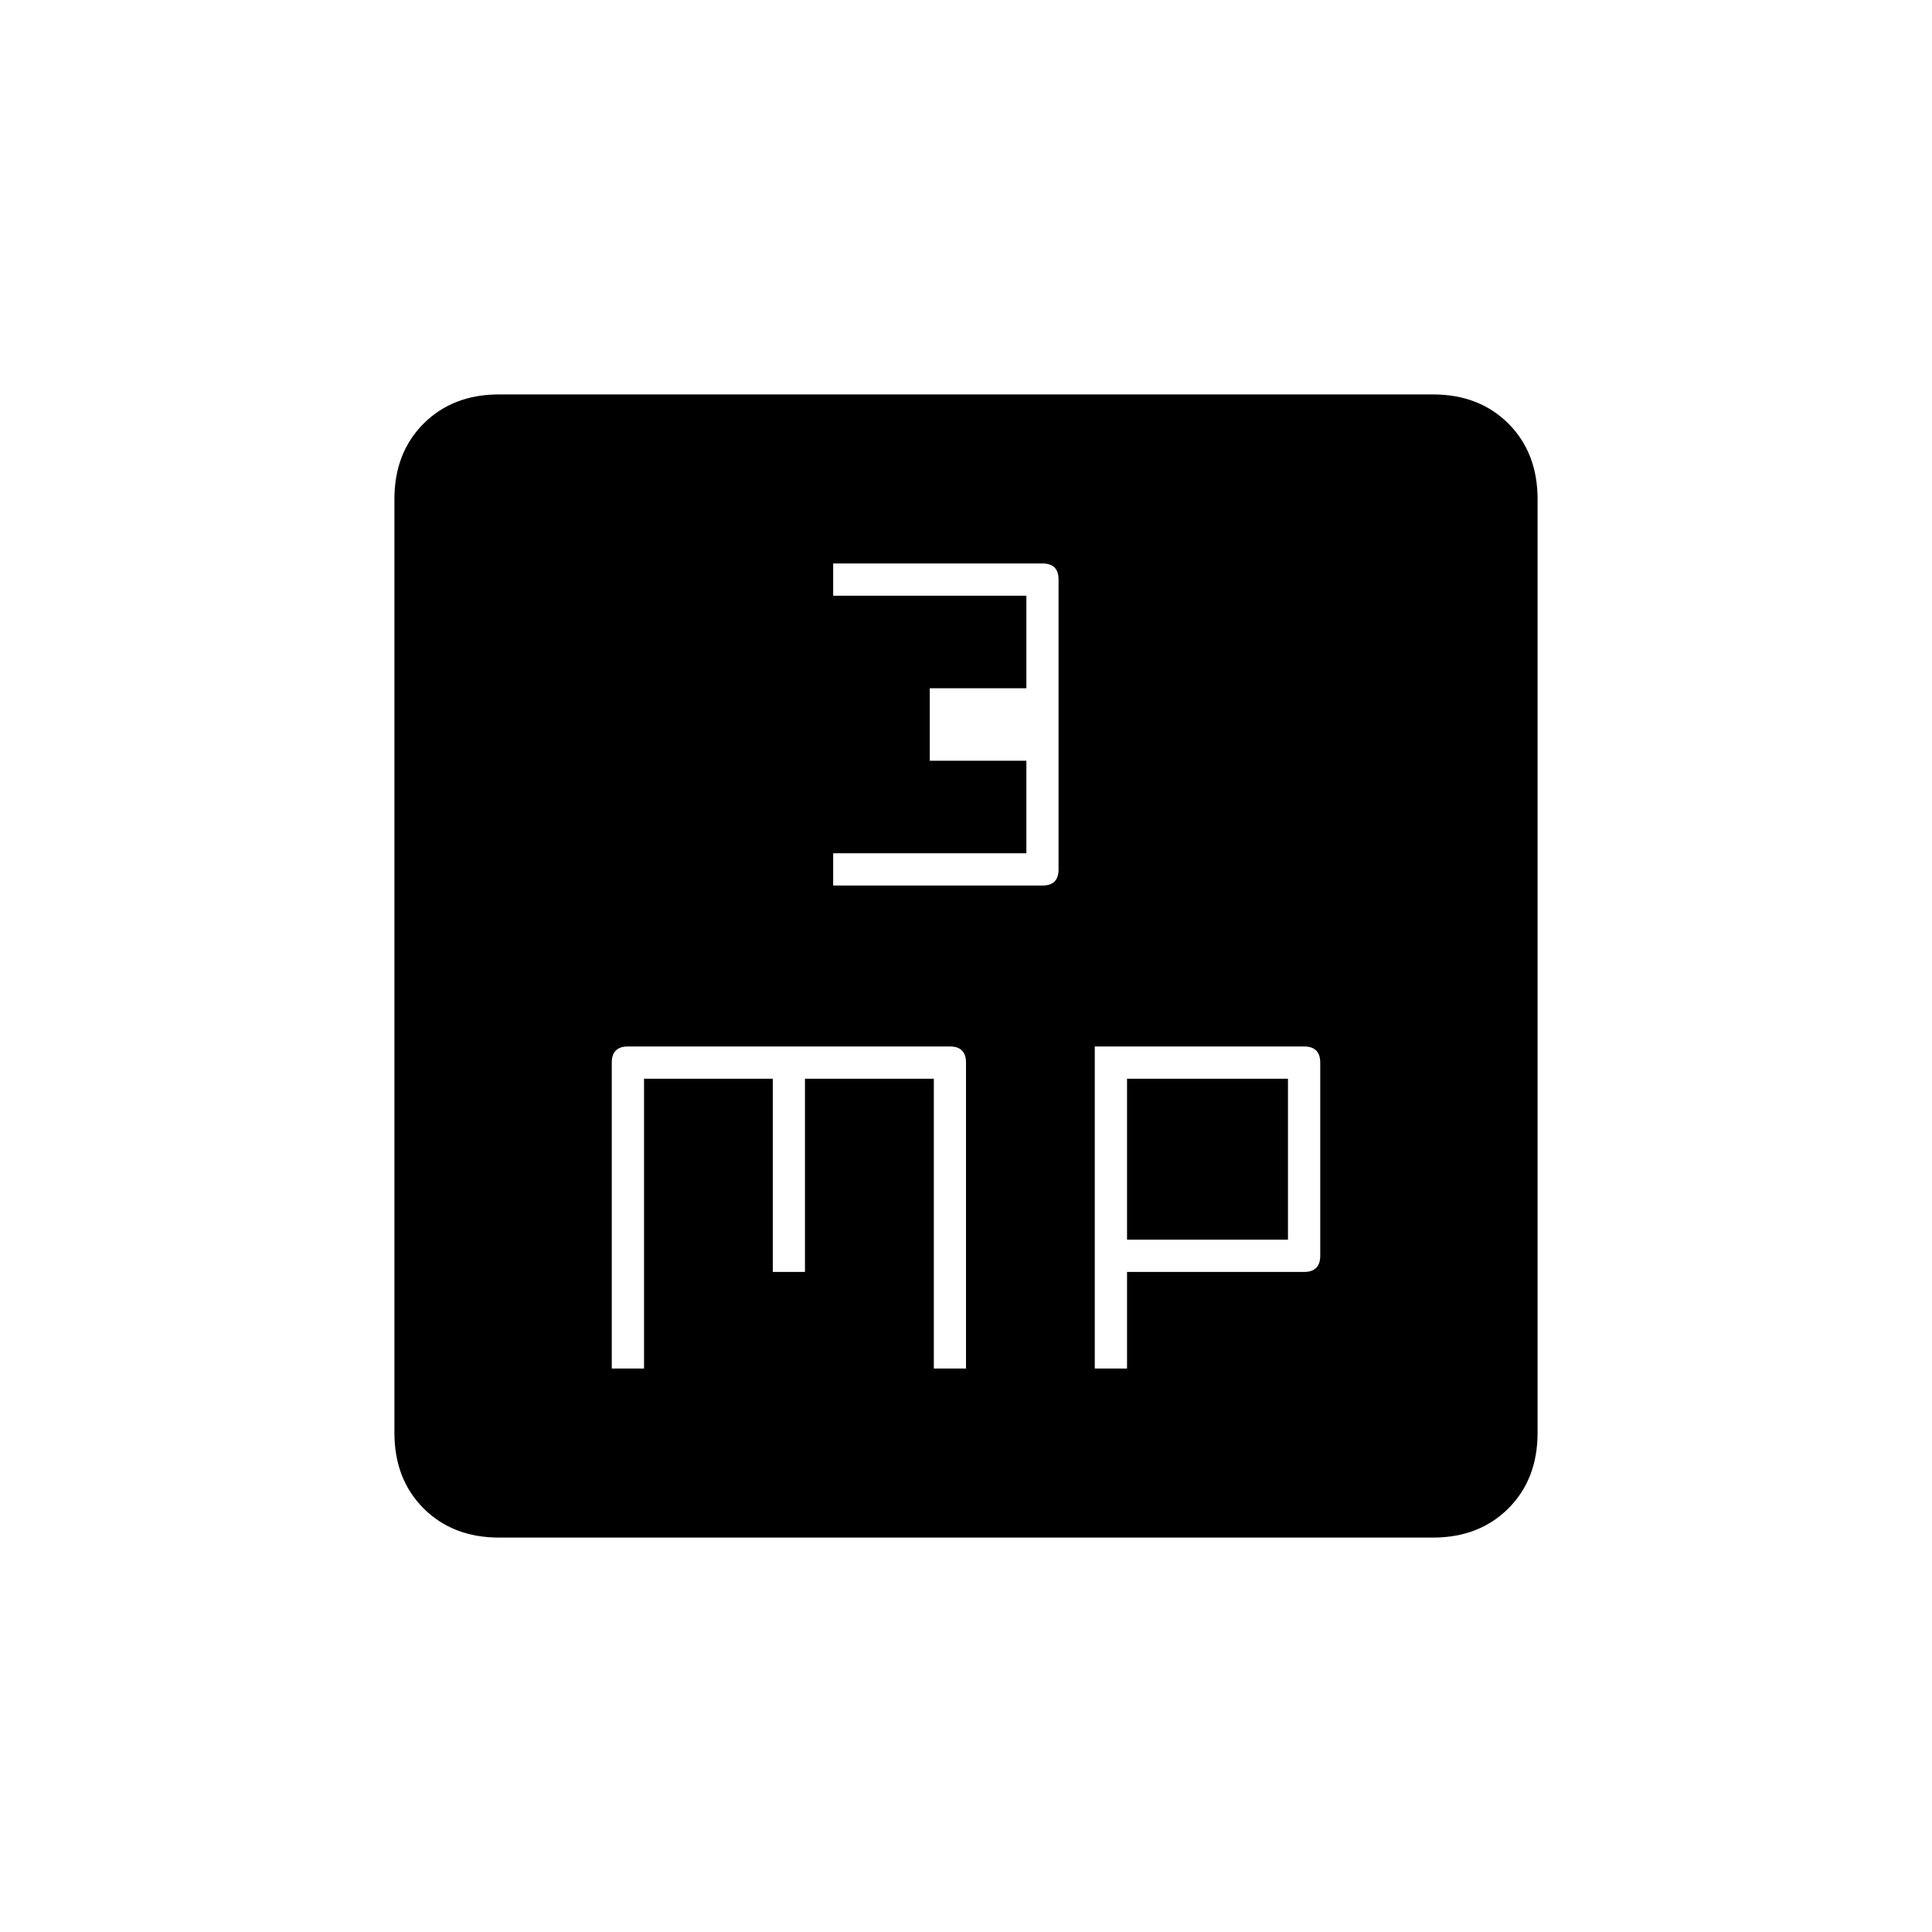 <svg xmlns="http://www.w3.org/2000/svg" height="20" width="20"><path d="M8.625 9.167h2.167q.083 0 .125-.042.041-.042.041-.125V6q0-.083-.041-.125-.042-.042-.125-.042H8.625v.334h2v.958h-1v.75h1v.958h-2Zm-2.292 5h.334v-3H8v2h.333v-2h1.334v3H10V11q0-.083-.042-.125-.041-.042-.125-.042H6.5q-.083 0-.125.042-.042.042-.042.125Zm5 0h.334v-1H13.5q.083 0 .125-.042.042-.042.042-.125v-2q0-.083-.042-.125-.042-.042-.125-.042h-2.167Zm.334-1.334v-1.666h1.666v1.666Zm-6.5 3.084q-.479 0-.782-.302-.302-.303-.302-.782V5.167q0-.479.302-.782.303-.302.782-.302h9.666q.479 0 .782.302.302.303.302.782v9.666q0 .479-.302.782-.303.302-.782.302Z"/></svg>